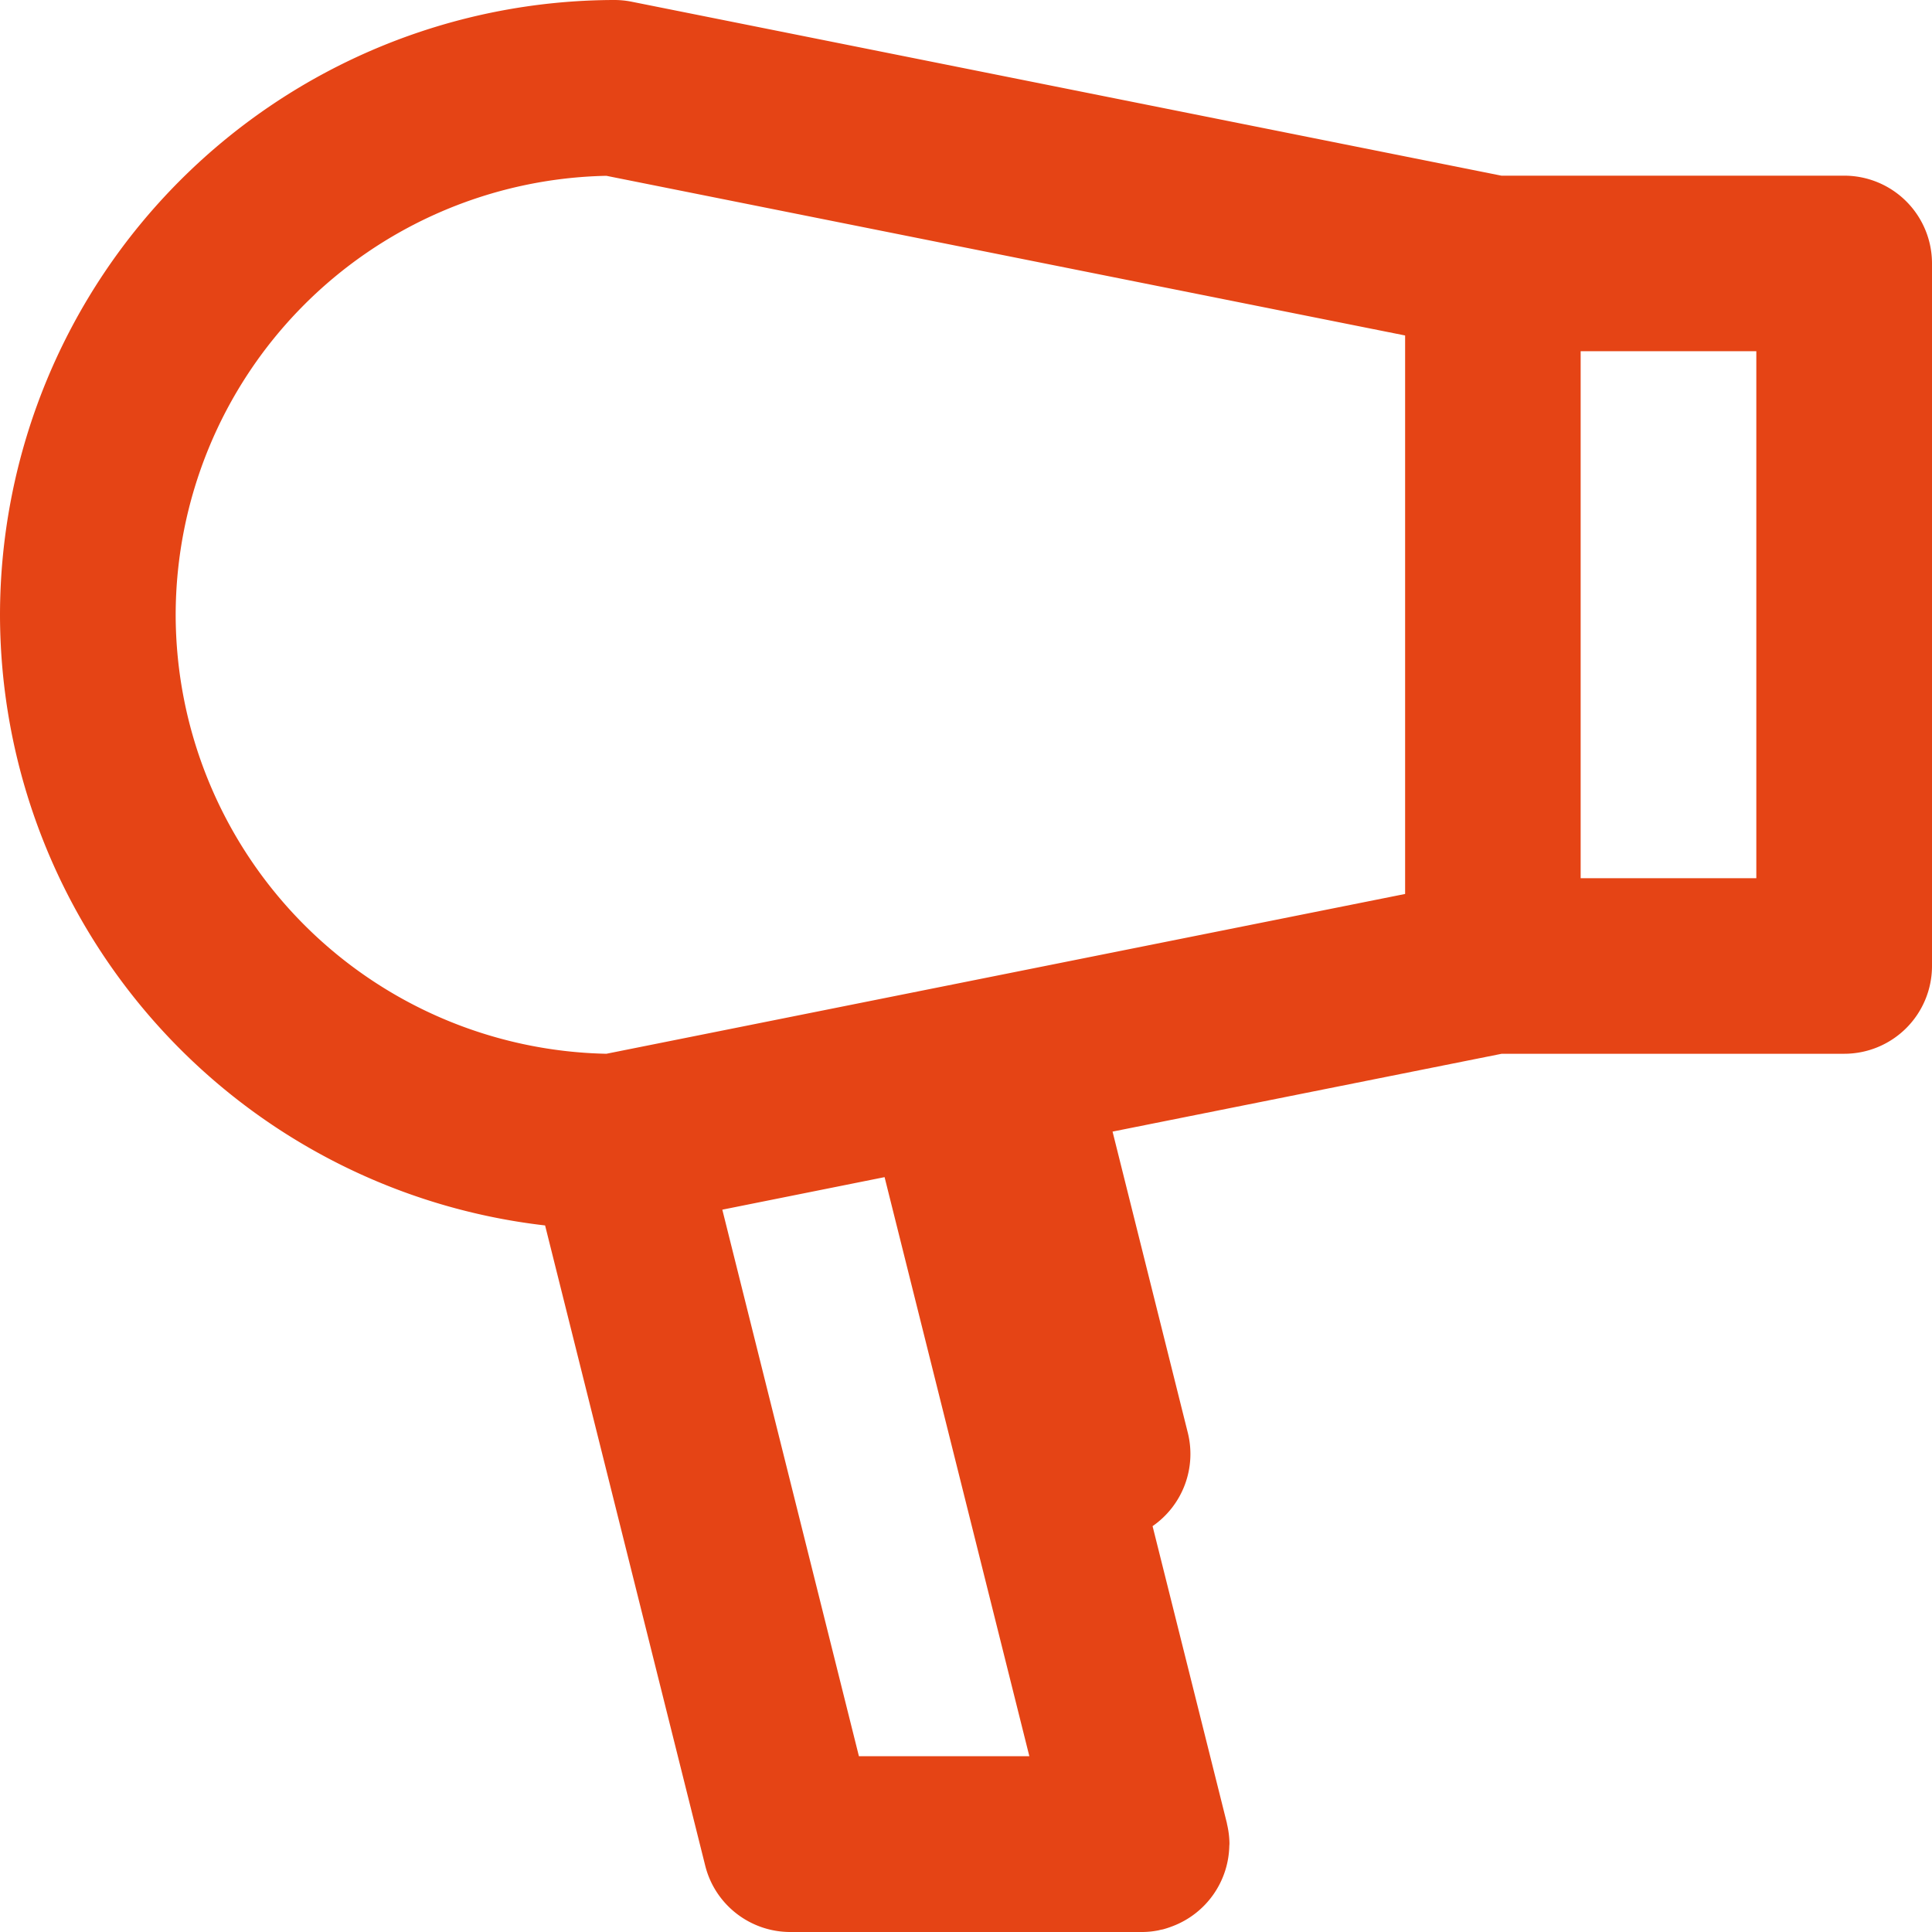 <svg width="14" height="14" viewBox="0 0 14 14" xmlns="http://www.w3.org/2000/svg" xmlns:xlink="http://www.w3.org/1999/xlink"><title>XMLID 222</title><desc>Created using Figma</desc><use xlink:href="#a" fill="#E54415"/><defs><path id="a" d="M13.364 1.273H10.88L4.58.013A.636.636 0 0 0 4.455 0 4.46 4.46 0 0 0 0 4.454 4.46 4.46 0 0 0 3.95 8.88l1.16 4.638c.07.283.325.482.617.482h2.545a.61.61 0 0 0 .123-.012l.016-.004.016-.003.014-.004a.677.677 0 0 0 .037-.012l.024-.009a.637.637 0 0 0 .406-.579l.001-.014v-.01a.647.647 0 0 0-.017-.133l-.002-.011-.538-2.15a.636.636 0 0 0 .255-.678L8.062 8.2l2.82-.564h2.482A.636.636 0 0 0 14 7V1.91a.636.636 0 0 0-.636-.637zM1.273 4.454a3.186 3.186 0 0 1 3.121-3.18l5.788 1.157v4.047L4.394 7.636a3.186 3.186 0 0 1-3.121-3.182zm3.96 4.312L6.41 8.53l1.049 4.196H6.224l-.99-3.961zm7.494-2.402h-1.273V2.545h1.273v3.819z"/></defs></svg>